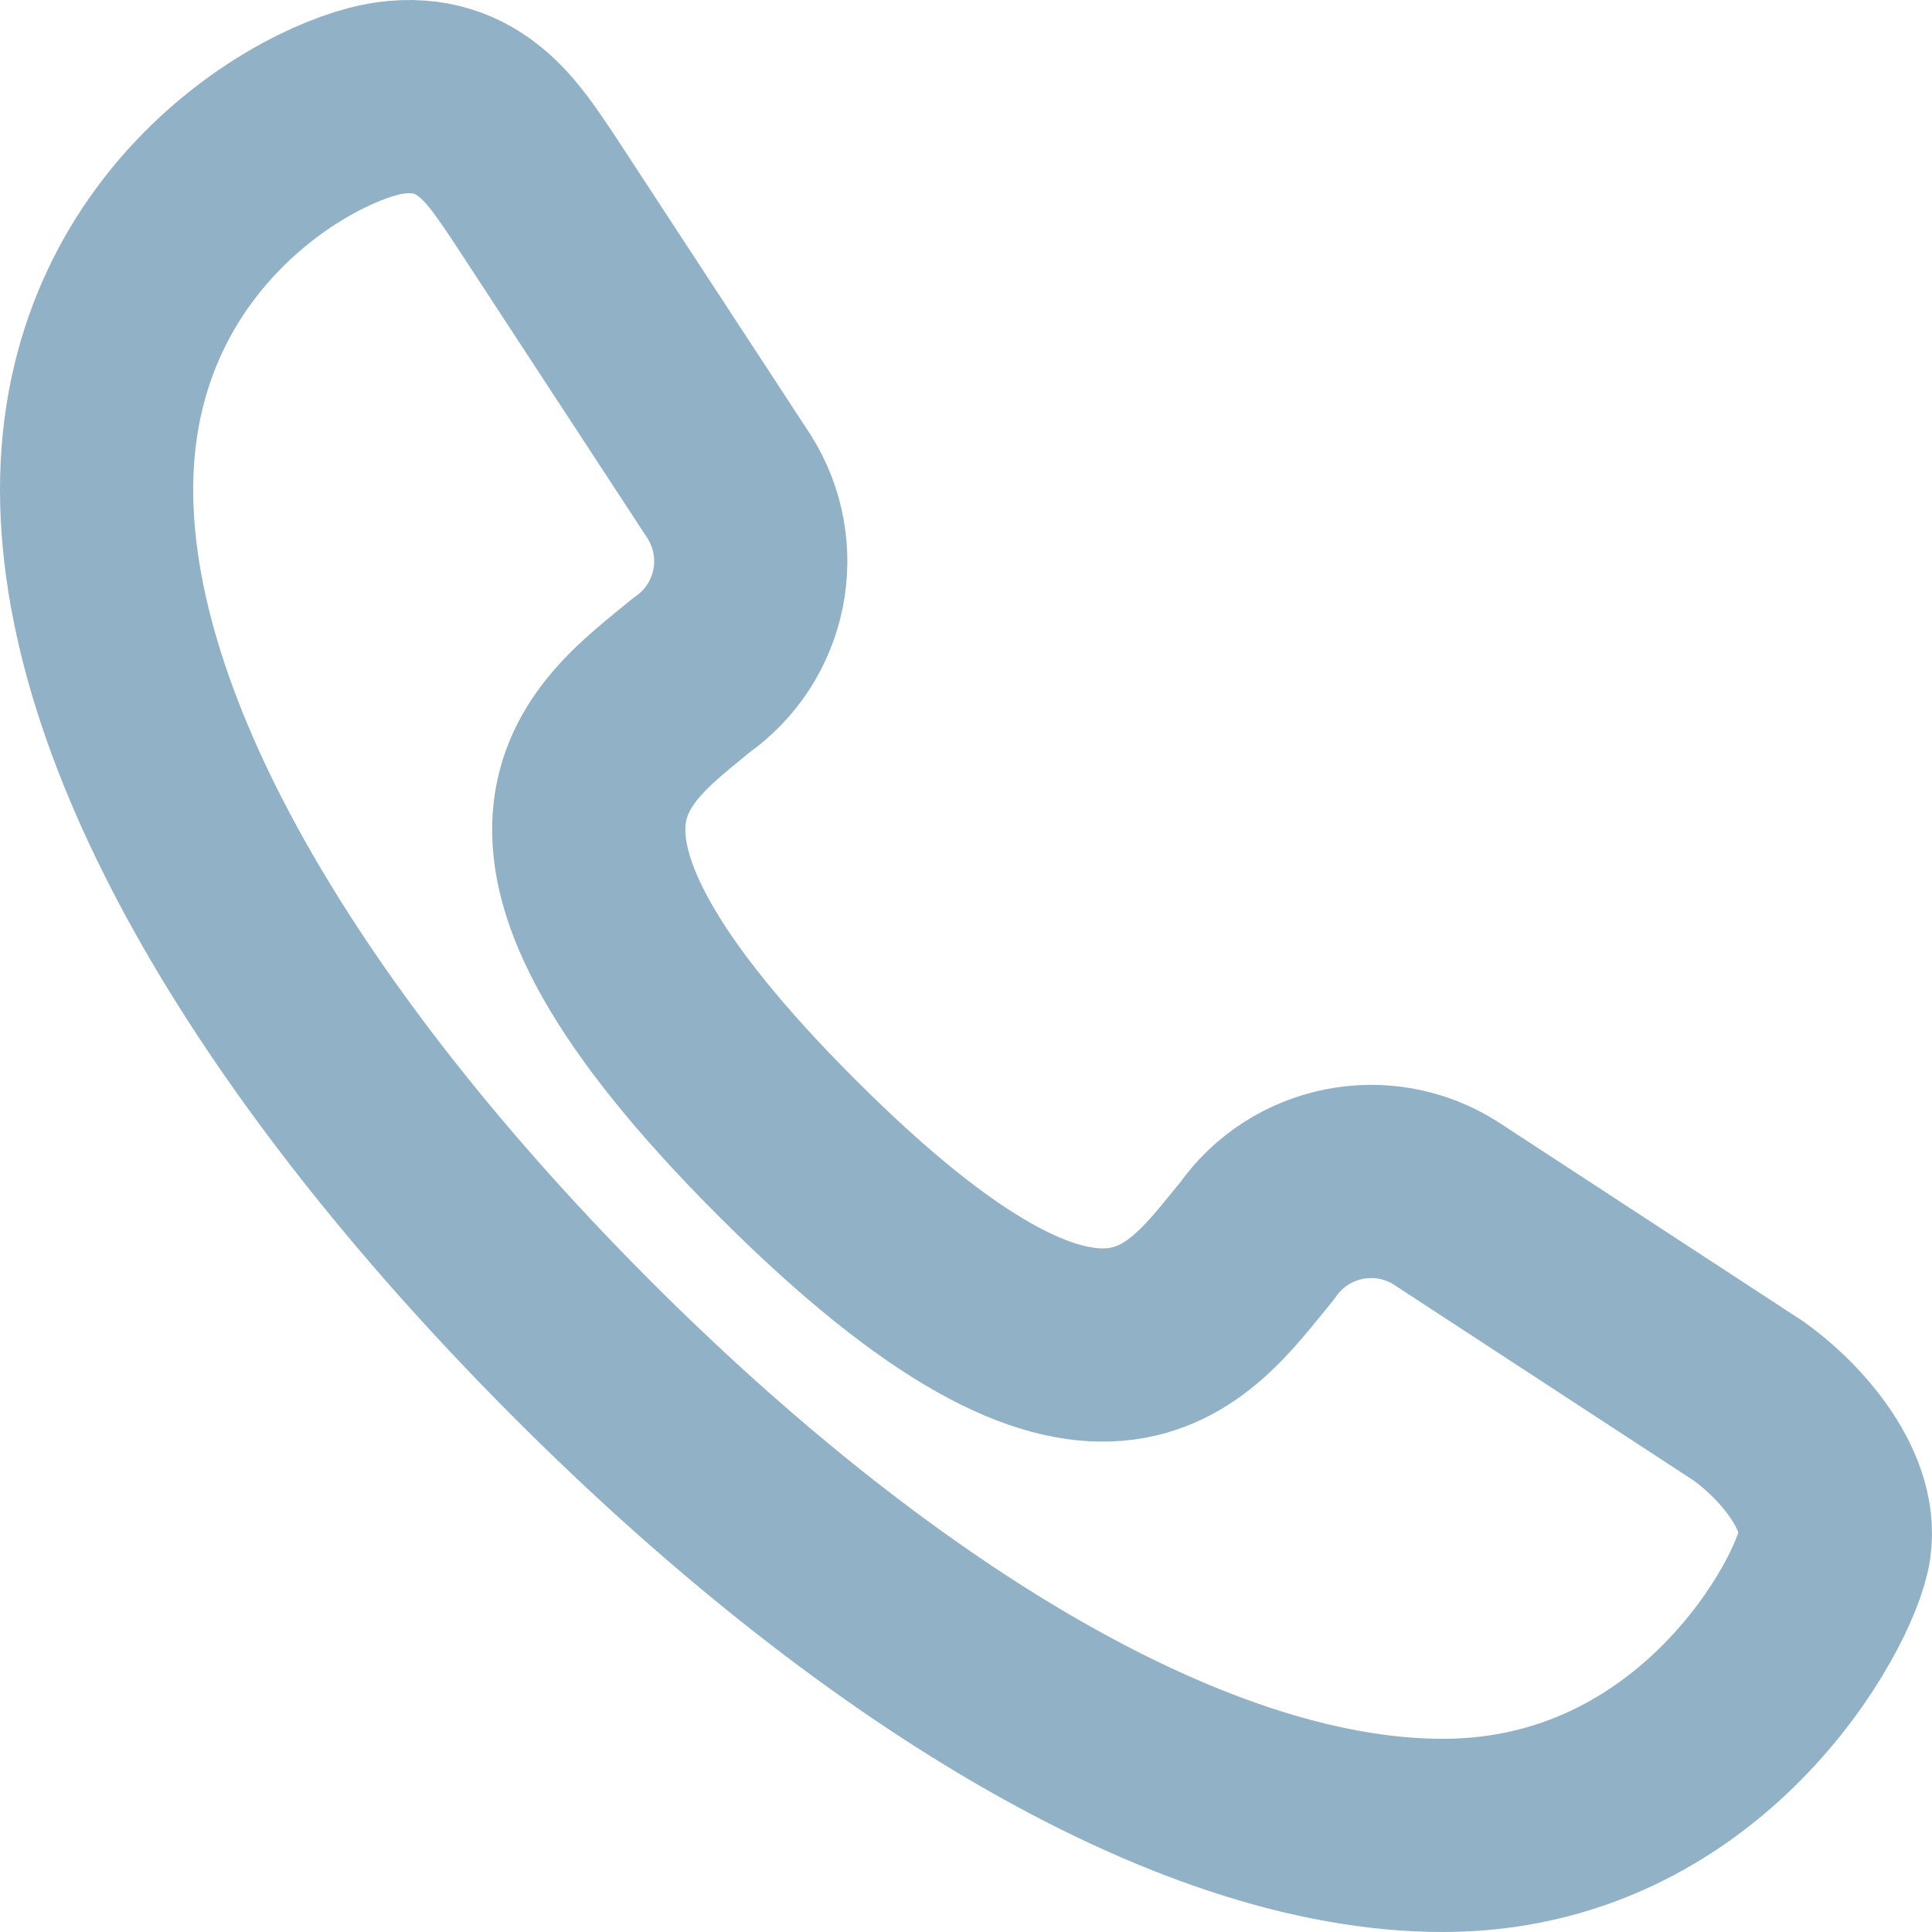 <?xml version="1.0" encoding="UTF-8"?>
<svg width="20px" height="20px" viewBox="0 0 20 20" version="1.1" xmlns="http://www.w3.org/2000/svg" xmlns:xlink="http://www.w3.org/1999/xlink">
    <title>8B412DCA-B35E-412C-8CB8-A63E337FAD67</title>
    <g id="Style-Guide" stroke="none" stroke-width="1" fill="none" fill-rule="evenodd" stroke-linecap="round" stroke-linejoin="round">
        <g id="styleguide_v01" transform="translate(-99, -1819)" stroke="#91B1C7" stroke-width="2">
            <g id="Icons" transform="translate(100, 1773)">
                <path d="M17.09,60.496 L13.966,58.455 C13.316,58.042 12.456,58.214 12.014,58.845 C11.293,59.716 10.422,61.157 7.148,57.884 C3.875,54.611 5.286,53.711 6.157,52.99 C6.788,52.548 6.96,51.689 6.548,51.038 L4.505,47.916 C4.235,47.525 3.875,46.895 3.034,47.015 C2.193,47.135 0,48.366 0,51.068 C0,53.771 2.132,57.073 5.046,59.986 C7.959,62.898 11.263,65 13.936,65 C16.609,65 17.901,62.598 17.991,61.997 C18.081,61.397 17.48,60.766 17.09,60.496 Z" id="Path"></path>
            </g>
        </g>
    </g>
</svg>